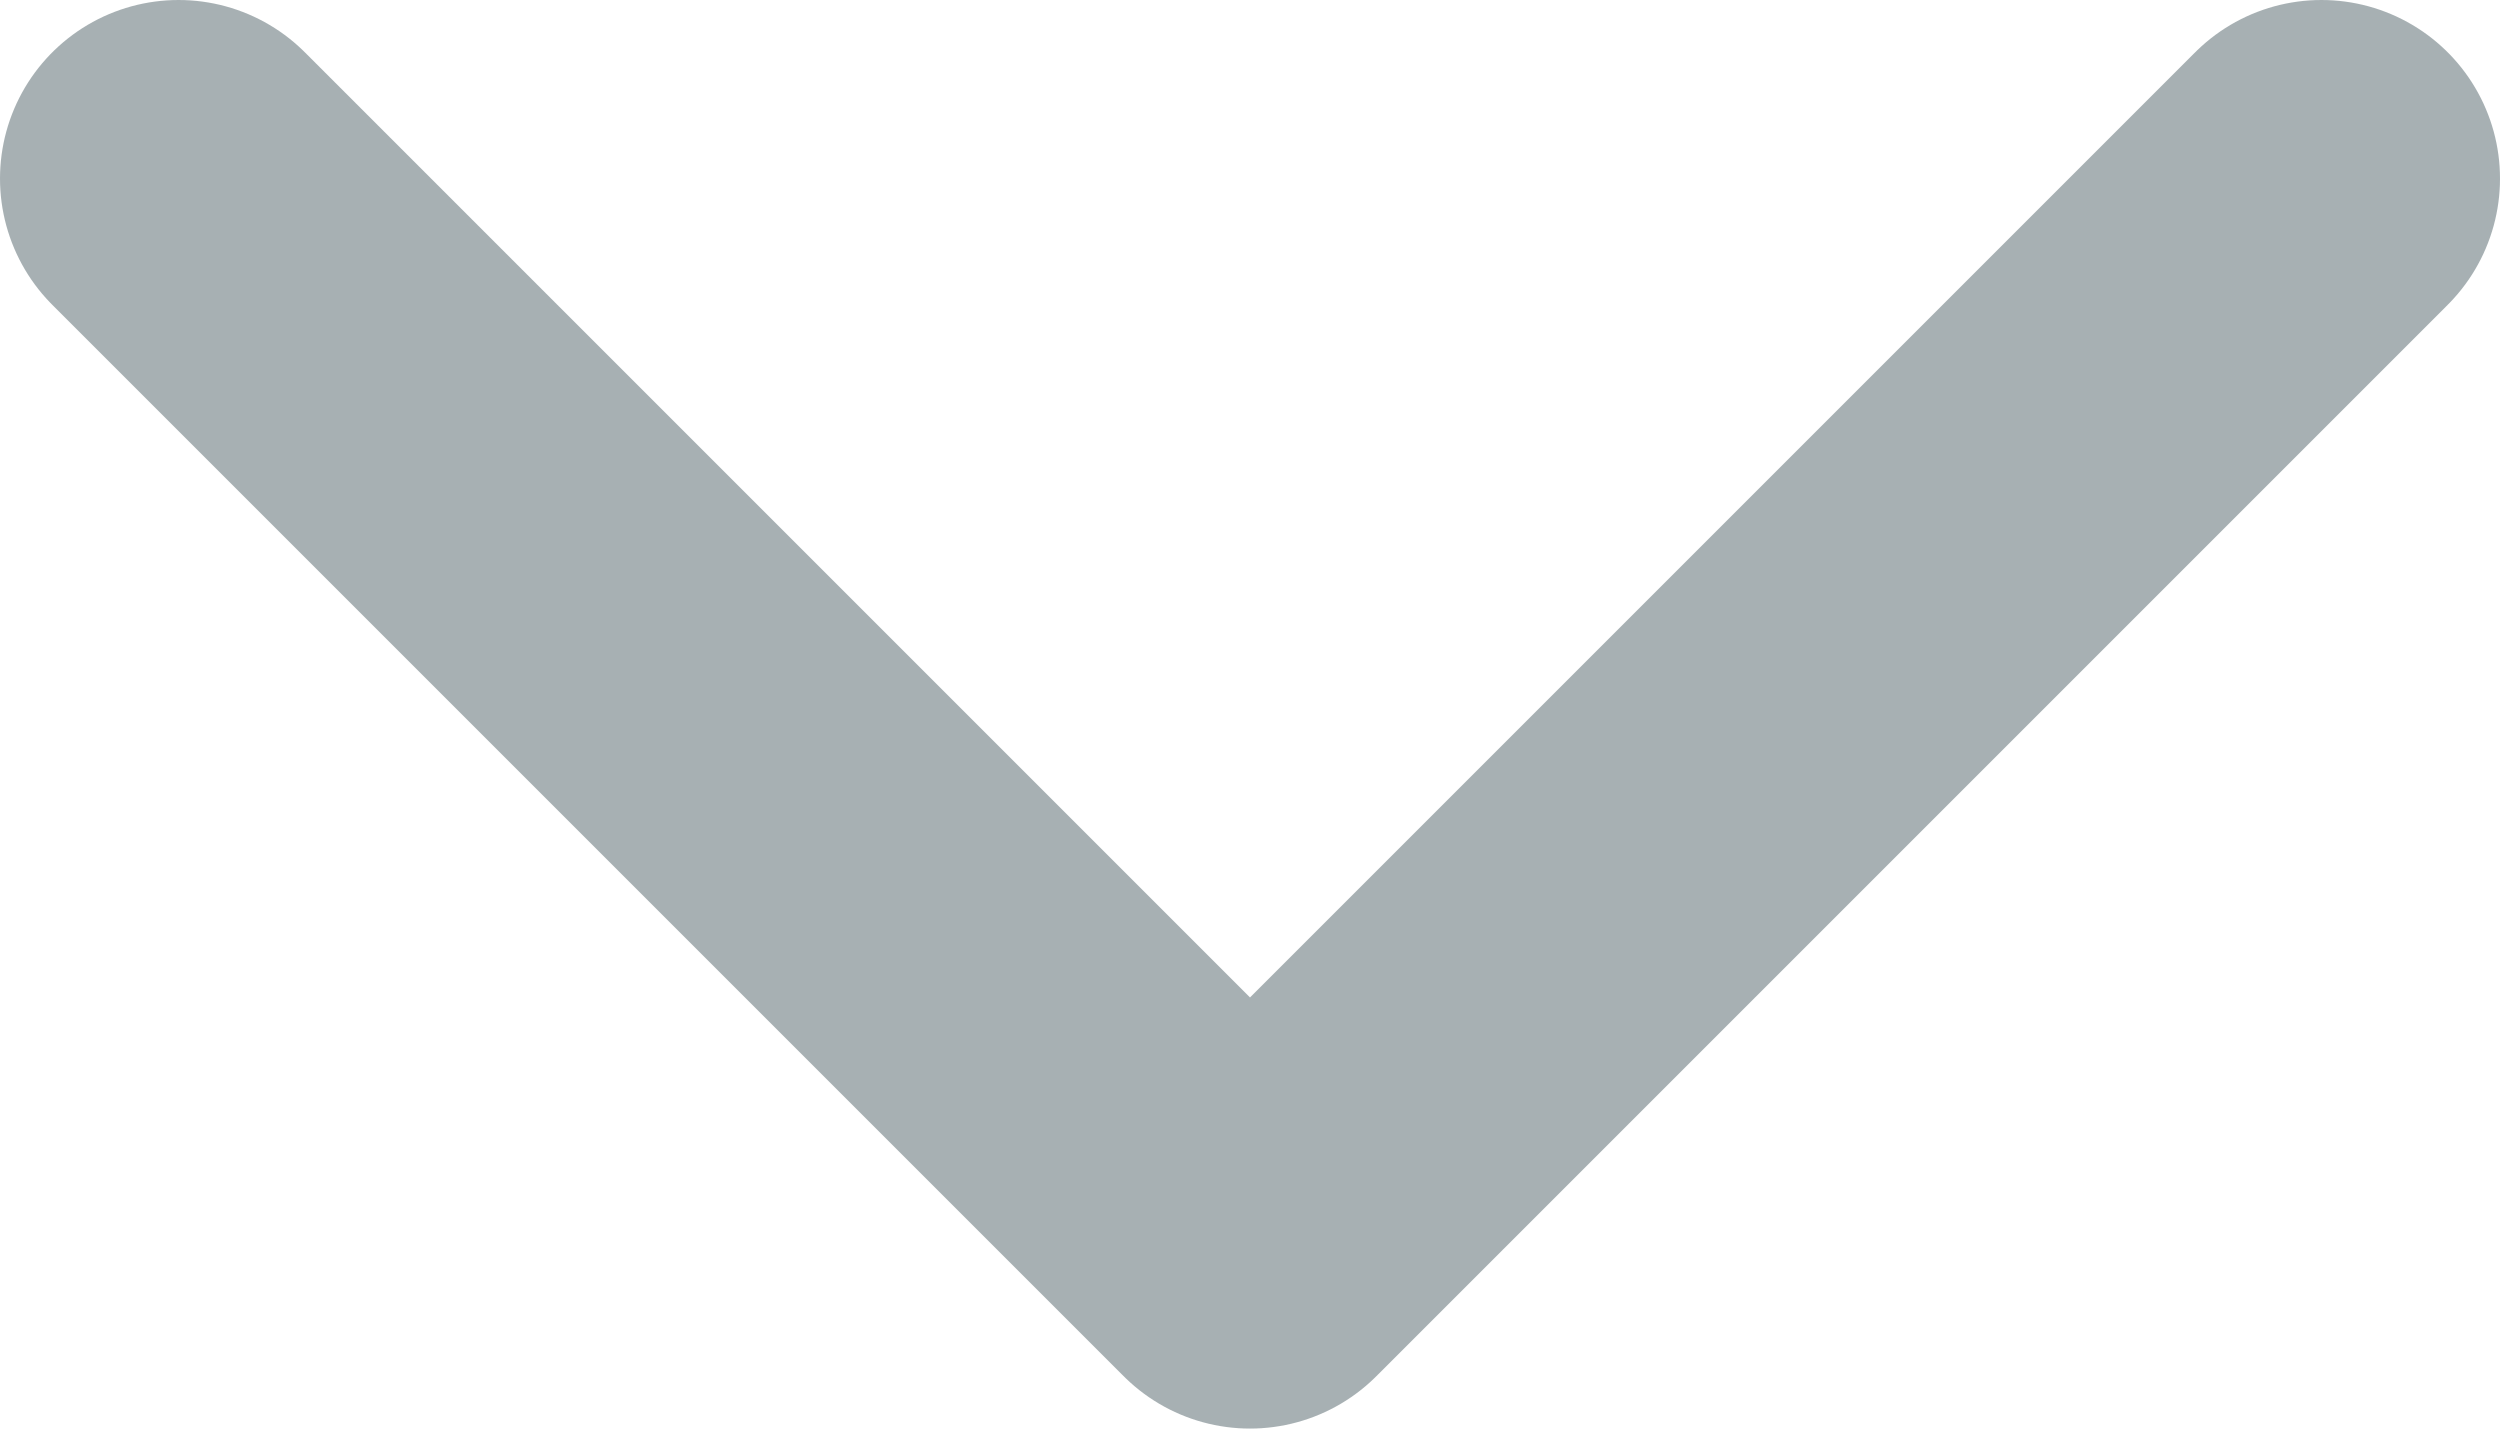 <svg width="14" height="8" viewBox="0 0 14 8" fill="none" xmlns="http://www.w3.org/2000/svg">
<path d="M1 1L7 7L13 1" stroke="#516369" stroke-opacity="0.5" stroke-width="2" stroke-linecap="round" stroke-linejoin="round"/>
</svg>
